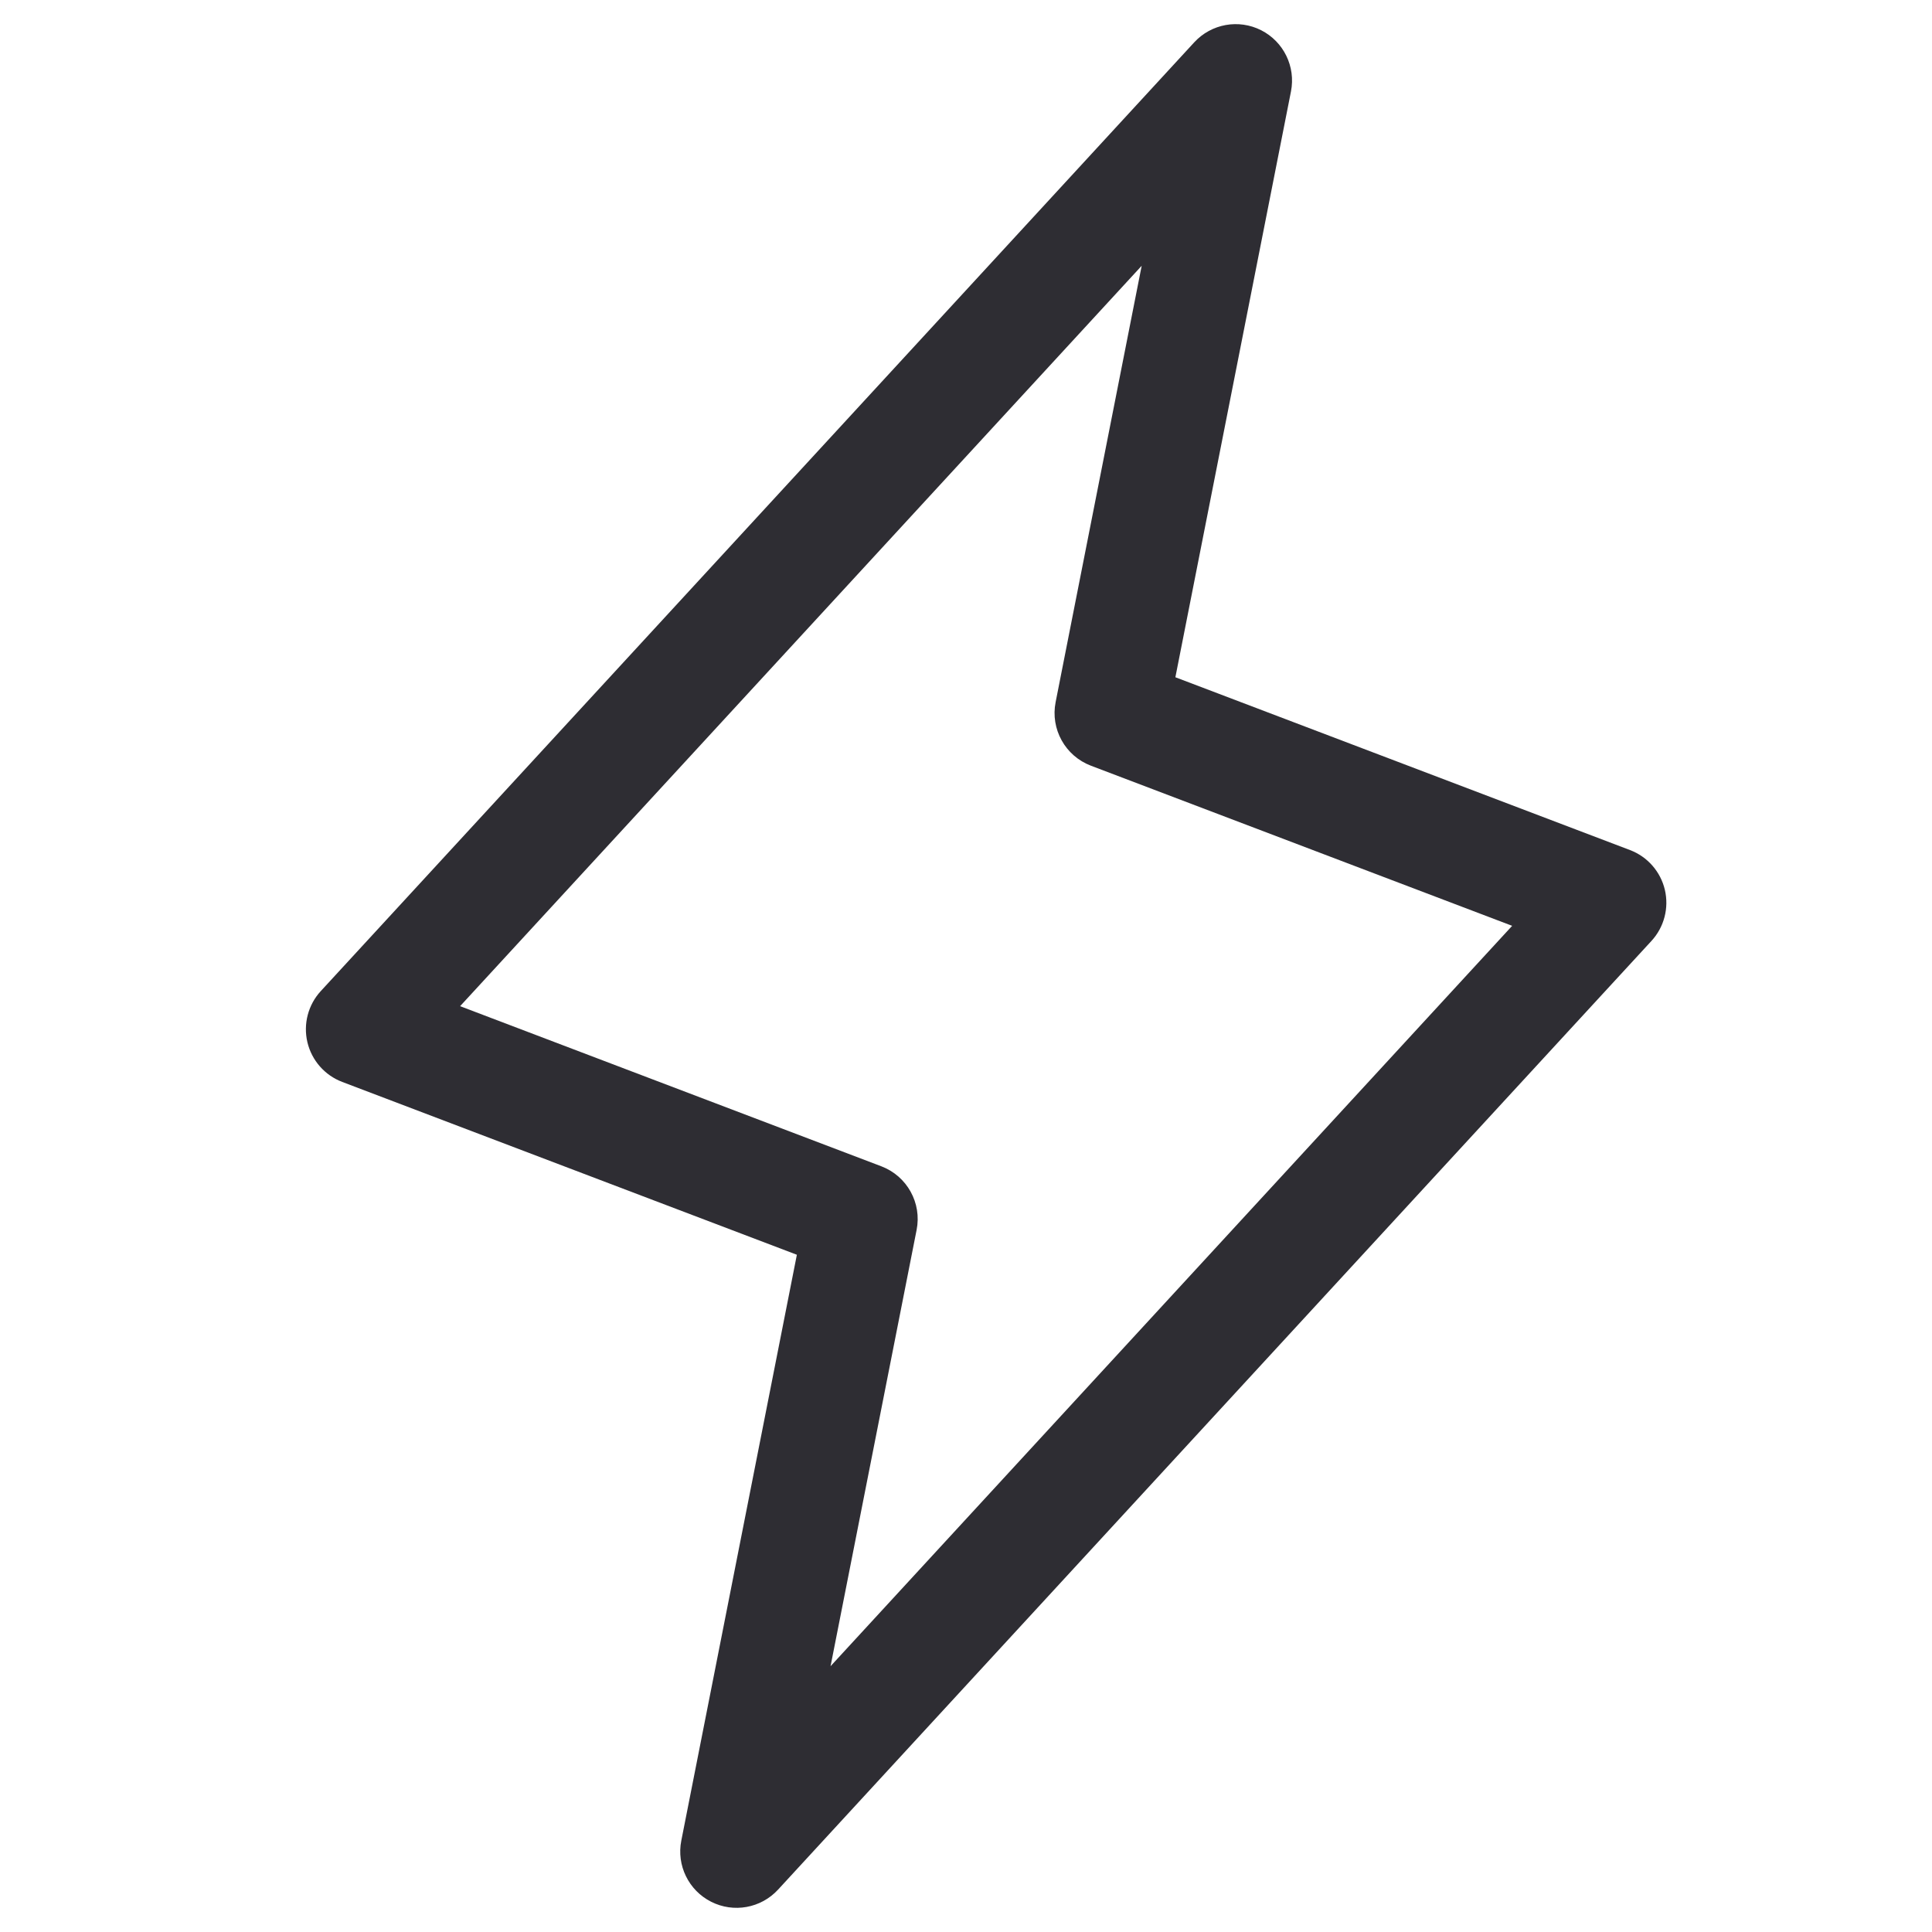 <?xml version="1.0" encoding="UTF-8"?>
<svg xmlns="http://www.w3.org/2000/svg" width="48" height="48" viewBox="0 0 48 48" fill="none">
  <path fill-rule="evenodd" clip-rule="evenodd" d="M31.333 0.751C31.892 1.035 32.195 1.656 32.074 2.271L29.202 16.826L40.498 21.12C40.932 21.285 41.256 21.655 41.363 22.107C41.469 22.559 41.345 23.035 41.03 23.377L19.33 46.948C18.905 47.409 18.226 47.532 17.667 47.248C17.108 46.965 16.805 46.344 16.927 45.729L19.798 31.174L8.502 26.88C8.068 26.715 7.744 26.345 7.637 25.893C7.531 25.441 7.655 24.965 7.97 24.623L29.67 1.052C30.095 0.59 30.774 0.468 31.333 0.751ZM11.431 24.998L21.898 28.977C22.535 29.22 22.906 29.887 22.773 30.557L20.635 41.396L37.569 23.002L27.102 19.023C26.465 18.78 26.094 18.113 26.227 17.443L28.365 6.603L11.431 24.998Z" fill="#2E2D33"></path>
</svg>
